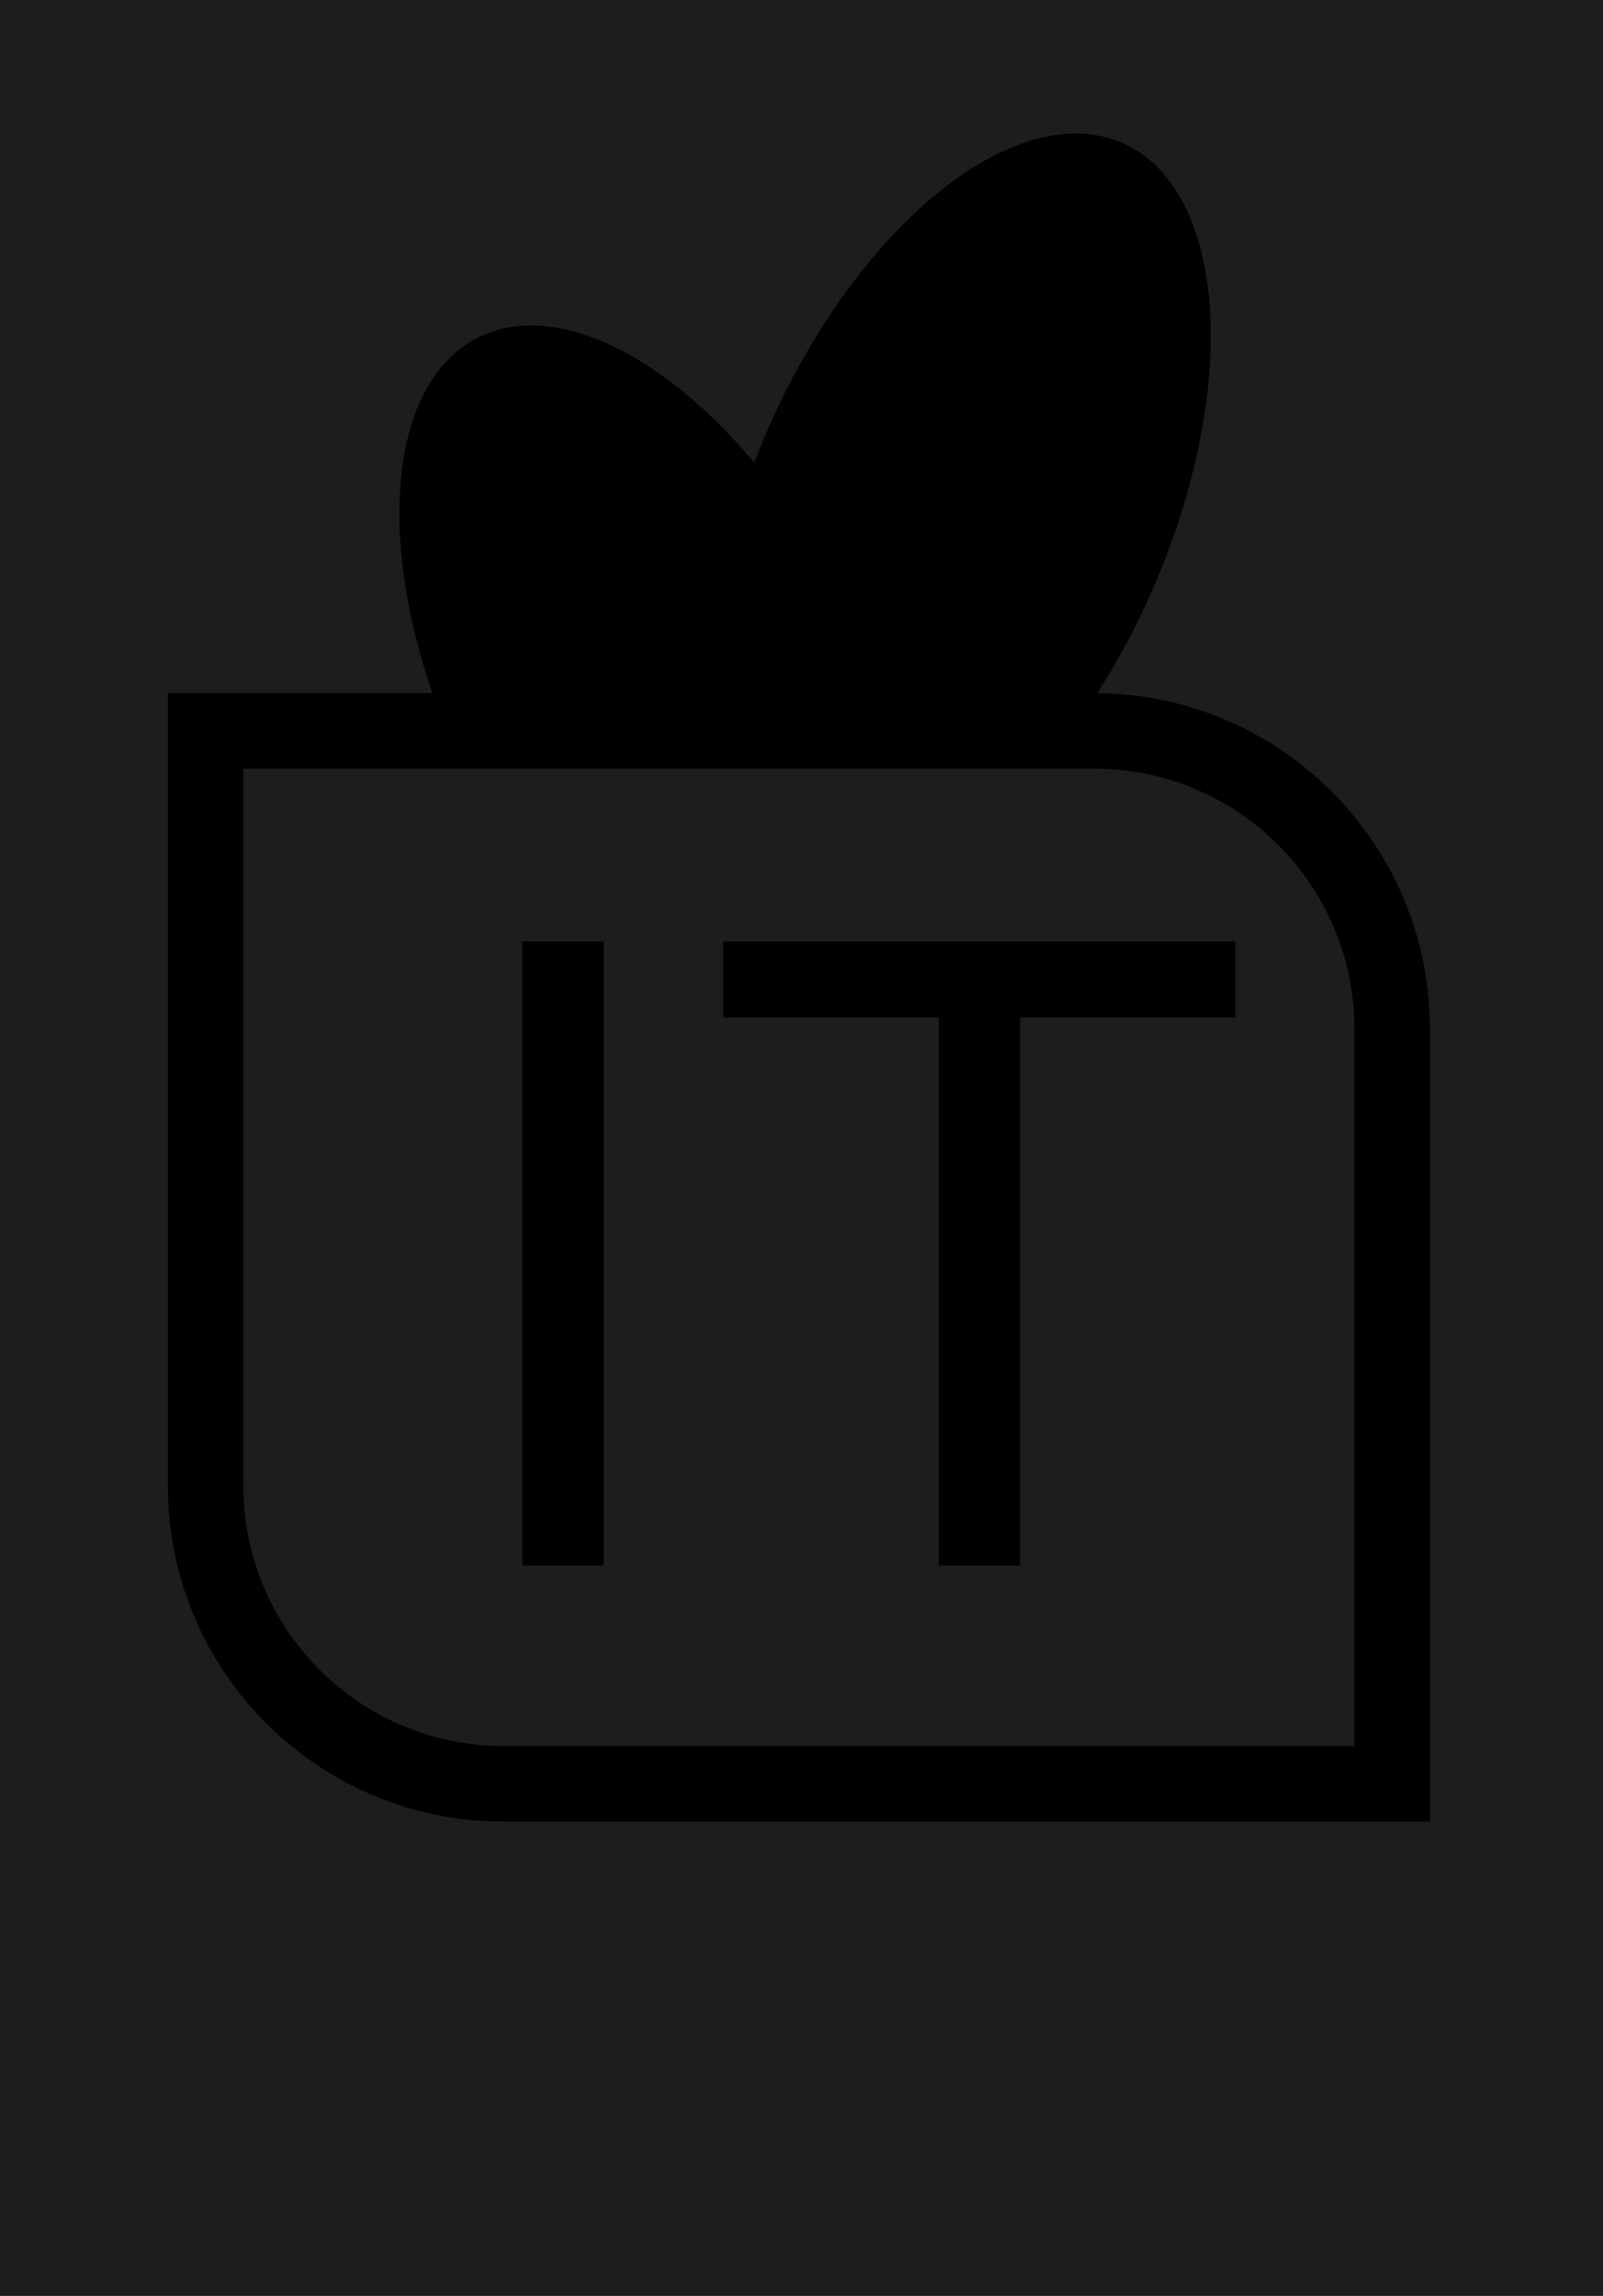 <svg width="382" height="547" viewBox="0 0 382 547" fill="none" xmlns="http://www.w3.org/2000/svg">
<path d="M0 0H382V547H0V0Z" fill="url(#paint0_linear_0_1)"/>
<ellipse cx="228.87" cy="121.25" rx="49.606" ry="95.316" transform="rotate(23.977 228.87 121.25)" fill="black"/>
<ellipse cx="228.87" cy="121.25" rx="49.606" ry="95.316" transform="rotate(23.977 228.87 121.25)" fill="black"/>
<ellipse cx="228.87" cy="121.25" rx="49.606" ry="95.316" transform="rotate(23.977 228.87 121.25)" fill="black"/>
<ellipse cx="156.989" cy="165.497" rx="49.606" ry="95.317" transform="rotate(-26.905 156.989 165.497)" fill="black"/>
<ellipse cx="156.989" cy="165.497" rx="49.606" ry="95.317" transform="rotate(-26.905 156.989 165.497)" fill="black"/>
<ellipse cx="156.989" cy="165.497" rx="49.606" ry="95.317" transform="rotate(-26.905 156.989 165.497)" fill="black"/>
<path d="M49 174.139H260.759C299.972 174.139 331.759 205.927 331.759 245.139V425H120C80.788 425 49 393.212 49 354V174.139Z" fill="#1D1D1D" stroke="black" stroke-width="18"/>
<path d="M143.841 224.326V373H124.458V224.326H143.841ZM294.418 224.326V242.431H243.085V373H223.702V242.431H172.369V224.326H294.418Z" fill="black"/>
<defs>
<linearGradient id="paint0_linear_0_1" x1="121.066" y1="5.833" x2="346.245" y2="6.338" gradientUnits="userSpaceOnUse">
<stop stop-color="#1D1D1D"/>
<stop offset="1" stop-color="#1D1D1D"/>
<stop offset="1" stop-color="#1D1D1D"/>
</linearGradient>
</defs>
</svg>
